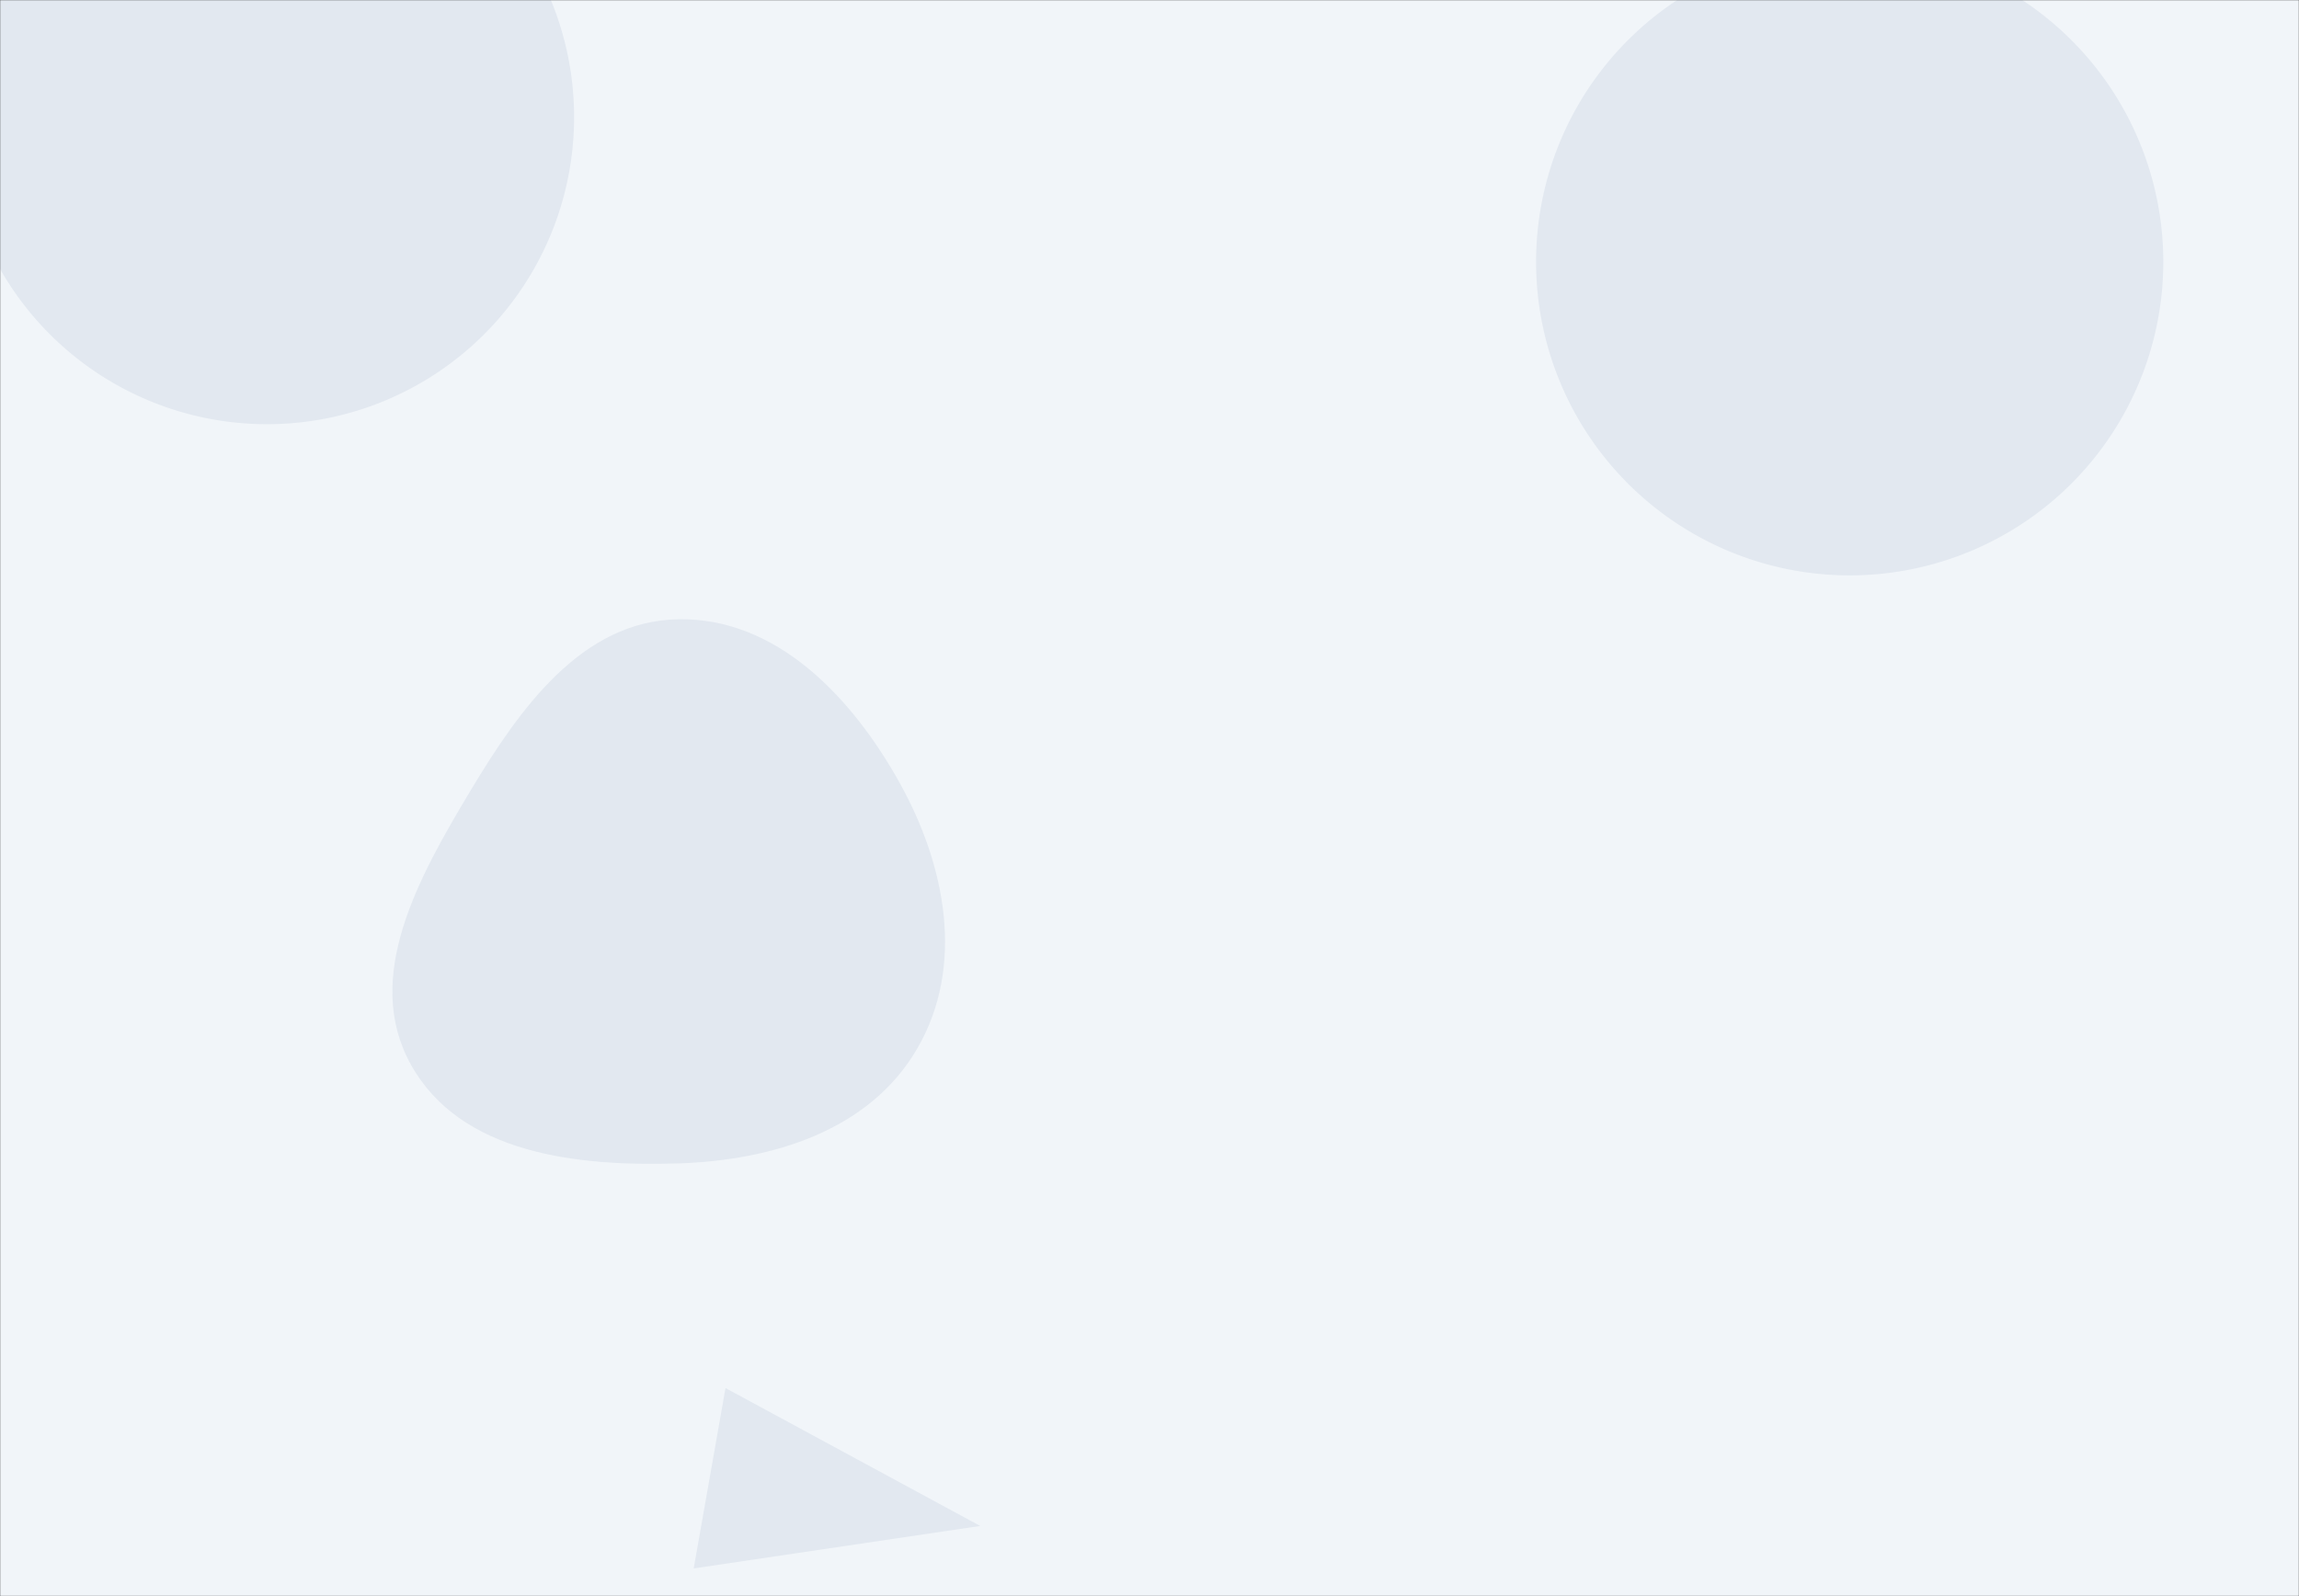 <svg xmlns="http://www.w3.org/2000/svg" version="1.1" xmlns:xlink="http://www.w3.org/1999/xlink" xmlns:svgjs="http://svgjs.com/svgjs" width="1440" height="1000" preserveAspectRatio="none" viewBox="0 0 1440 1000"><rect x="0" y="0" width="1440" height="1000" fill="#333333" stroke="none"/><g mask="url(&quot;#SvgjsMask1043&quot;)" fill="none"><rect width="1440" height="1000" x="0" y="0" fill="rgba(241, 245, 249, 1)"></rect><path d="M454.429 869.657L434.503 982.66 613.971 956.047z" fill="rgba(226, 232, 240, 1)" class="triangle-float1"></path><path d="M424.698,728.911C484.03,727.023,544.636,708.316,574.49,657.007C604.49,605.448,592.496,542.518,563.476,490.401C533.5,436.566,486.305,386.837,424.698,387.993C364.441,389.123,325.635,443.749,294.654,495.444C262.396,549.27,226.892,612.277,257.428,667.098C288.43,722.756,361.02,730.938,424.698,728.911" fill="rgba(226, 232, 240, 1)" class="triangle-float2"></path><path d="M962.14 164.06 a196.43 196.43 0 1 0 392.86 0 a196.43 196.43 0 1 0 -392.86 0z" fill="rgba(226, 232, 240, 1)" class="triangle-float2"></path><path d="M-25.11 73.42 a192.35 192.35 0 1 0 384.7 0 a192.35 192.35 0 1 0 -384.7 0z" fill="rgba(226, 232, 240, 1)" class="triangle-float2"></path></g><defs><mask id="SvgjsMask1043"><rect width="1440" height="1000" fill="#ffffff"></rect></mask><style>
            @keyframes float1 {
                0%{transform: translate(0, 0)}
                50%{transform: translate(-10px, 0)}
                100%{transform: translate(0, 0)}
            }

            .triangle-float1 {
                animation: float1 5s infinite;
            }

            @keyframes float2 {
                0%{transform: translate(0, 0)}
                50%{transform: translate(-5px, -5px)}
                100%{transform: translate(0, 0)}
            }

            .triangle-float2 {
                animation: float2 4s infinite;
            }

            @keyframes float3 {
                0%{transform: translate(0, 0)}
                50%{transform: translate(0, -10px)}
                100%{transform: translate(0, 0)}
            }

            .triangle-float3 {
                animation: float3 6s infinite;
            }
        </style></defs></svg>
